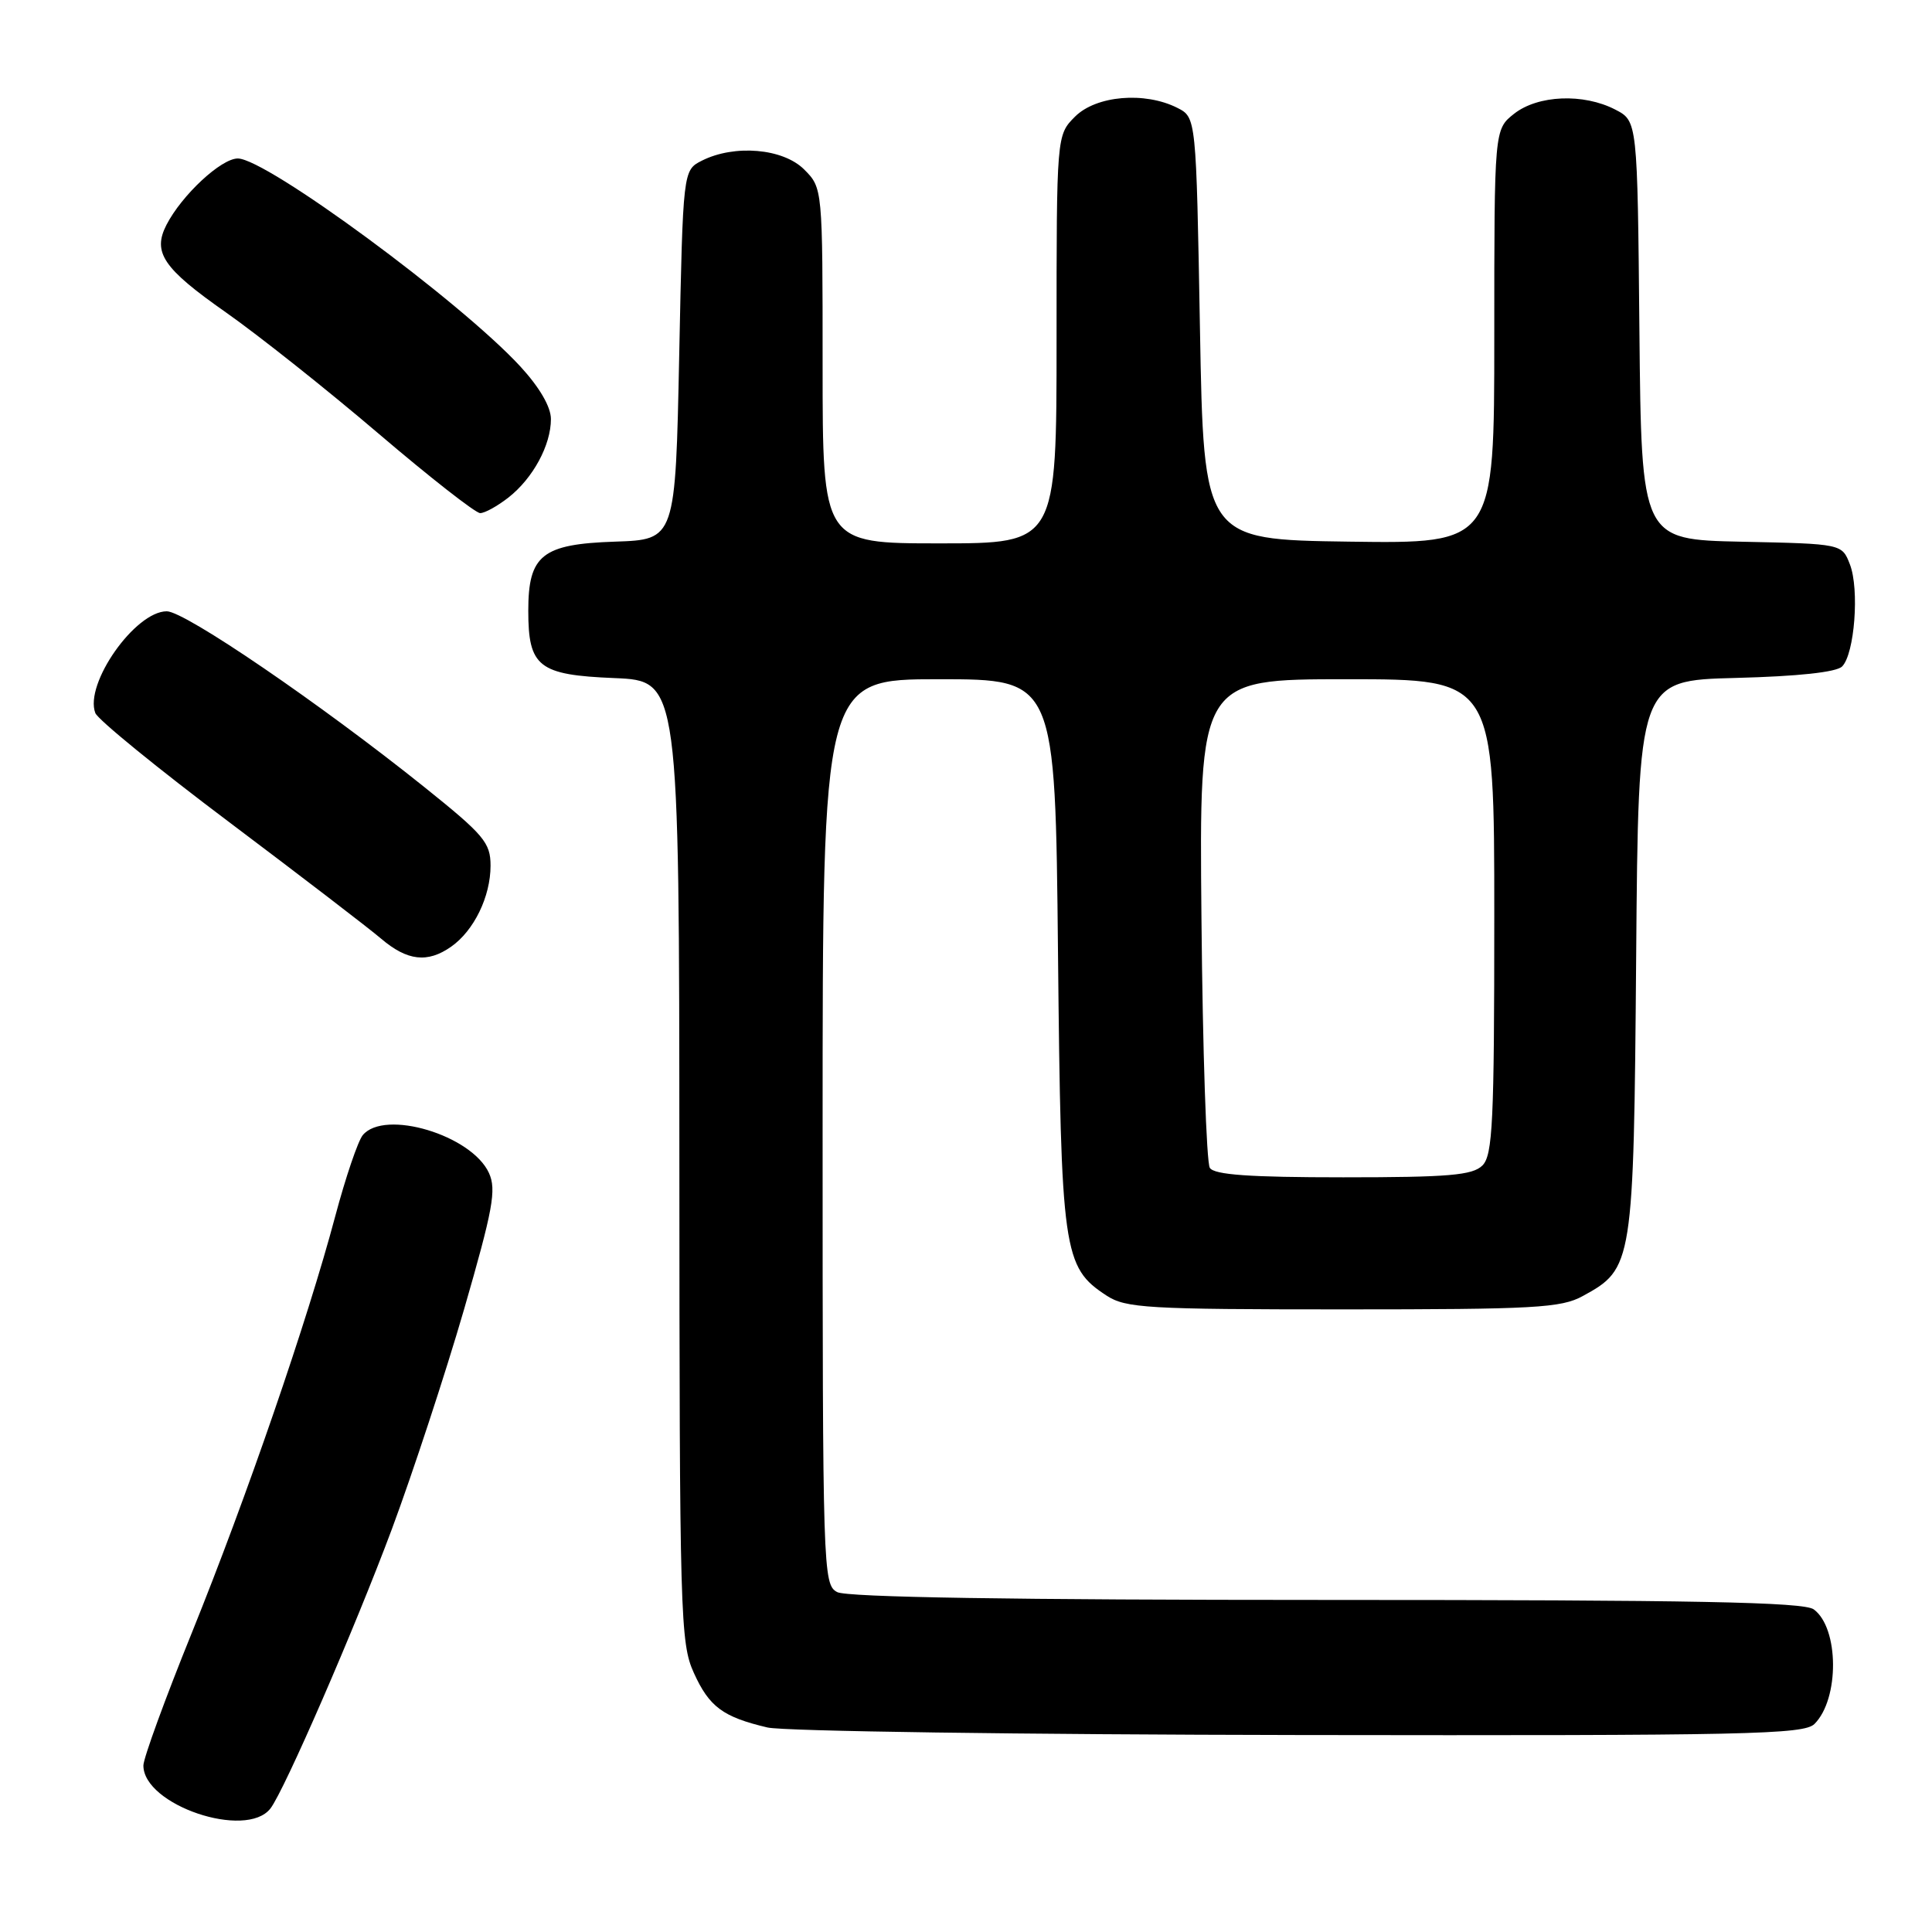 <?xml version="1.0" encoding="UTF-8" standalone="no"?>
<!DOCTYPE svg PUBLIC "-//W3C//DTD SVG 1.1//EN" "http://www.w3.org/Graphics/SVG/1.1/DTD/svg11.dtd" >
<svg xmlns="http://www.w3.org/2000/svg" xmlns:xlink="http://www.w3.org/1999/xlink" version="1.1" viewBox="0 0 256 256">
 <g >
 <path fill="currentColor"
d=" M 35.83 239.64 C 37.67 237.27 47.02 215.76 51.92 202.63 C 54.71 195.12 59.02 182.01 61.49 173.50 C 65.32 160.24 65.80 157.65 64.79 155.43 C 62.50 150.41 50.96 146.94 48.07 150.41 C 47.43 151.19 45.79 156.02 44.42 161.16 C 40.74 174.99 32.68 198.40 25.42 216.35 C 21.89 225.06 19.00 232.98 19.00 233.94 C 19.00 239.18 32.60 243.78 35.83 239.64 Z  M 240.43 228.43 C 243.75 225.11 243.69 215.71 240.33 213.25 C 239.00 212.28 224.55 212.00 175.74 212.00 C 134.31 212.00 112.21 211.65 110.93 210.96 C 109.05 209.96 109.00 208.23 109.00 149.96 C 109.00 90.00 109.00 90.00 124.41 90.00 C 139.83 90.00 139.83 90.00 140.19 126.25 C 140.59 165.97 140.86 167.90 146.62 171.67 C 149.16 173.33 151.99 173.50 177.96 173.50 C 203.36 173.50 206.86 173.31 209.73 171.73 C 216.38 168.10 216.47 167.56 216.80 126.83 C 217.09 90.16 217.09 90.16 230.00 89.83 C 238.24 89.62 243.34 89.07 244.09 88.31 C 245.74 86.66 246.40 78.07 245.12 74.78 C 244.07 72.06 244.07 72.06 230.79 71.78 C 217.50 71.50 217.50 71.50 217.23 43.77 C 216.97 16.04 216.97 16.04 214.03 14.52 C 209.82 12.34 203.79 12.59 200.63 15.07 C 198.00 17.15 198.00 17.15 198.00 44.59 C 198.00 72.04 198.00 72.04 178.75 71.77 C 159.50 71.50 159.50 71.50 159.00 43.53 C 158.50 15.56 158.50 15.56 156.00 14.29 C 151.68 12.11 145.25 12.66 142.45 15.45 C 140.00 17.91 140.00 17.91 140.00 44.95 C 140.00 72.00 140.00 72.00 124.50 72.00 C 109.00 72.00 109.00 72.00 109.00 48.45 C 109.00 24.91 109.00 24.91 106.55 22.45 C 103.75 19.66 97.32 19.11 93.00 21.29 C 90.50 22.56 90.50 22.56 90.00 47.03 C 89.50 71.50 89.50 71.50 81.50 71.77 C 71.83 72.09 70.00 73.55 70.00 80.92 C 70.00 88.37 71.36 89.44 81.42 89.85 C 90.00 90.21 90.00 90.21 90.02 153.85 C 90.04 214.14 90.14 217.72 91.94 221.67 C 93.98 226.17 95.79 227.51 101.69 228.90 C 103.79 229.40 135.51 229.84 172.18 229.90 C 231.52 229.99 239.03 229.83 240.43 228.43 Z  M 59.78 125.44 C 62.80 123.32 65.00 118.81 65.00 114.71 C 65.00 111.66 64.14 110.64 56.25 104.31 C 42.48 93.27 24.51 81.00 22.10 81.00 C 17.91 81.00 11.15 90.61 12.63 94.48 C 12.96 95.35 20.95 101.86 30.37 108.94 C 39.79 116.03 48.85 122.97 50.50 124.38 C 53.97 127.33 56.65 127.64 59.78 125.44 Z  M 67.39 65.91 C 70.63 63.36 73.00 58.98 73.00 55.53 C 73.00 53.91 71.49 51.32 68.94 48.55 C 60.97 39.91 35.29 21.00 31.51 21.00 C 29.30 21.00 24.09 25.85 22.06 29.79 C 20.18 33.45 21.61 35.56 29.93 41.39 C 34.23 44.41 43.32 51.62 50.13 57.43 C 56.93 63.23 63.00 67.98 63.62 67.99 C 64.23 68.00 65.92 67.06 67.39 65.91 Z  M 160.31 154.75 C 159.86 154.06 159.36 139.21 159.20 121.75 C 158.90 90.00 158.90 90.00 178.45 90.00 C 198.00 90.00 198.00 90.00 198.00 121.43 C 198.00 148.67 197.79 153.07 196.43 154.43 C 195.12 155.73 191.99 156.00 177.99 156.00 C 165.59 156.00 160.90 155.67 160.31 154.75 Z "/>
</g>
</svg>